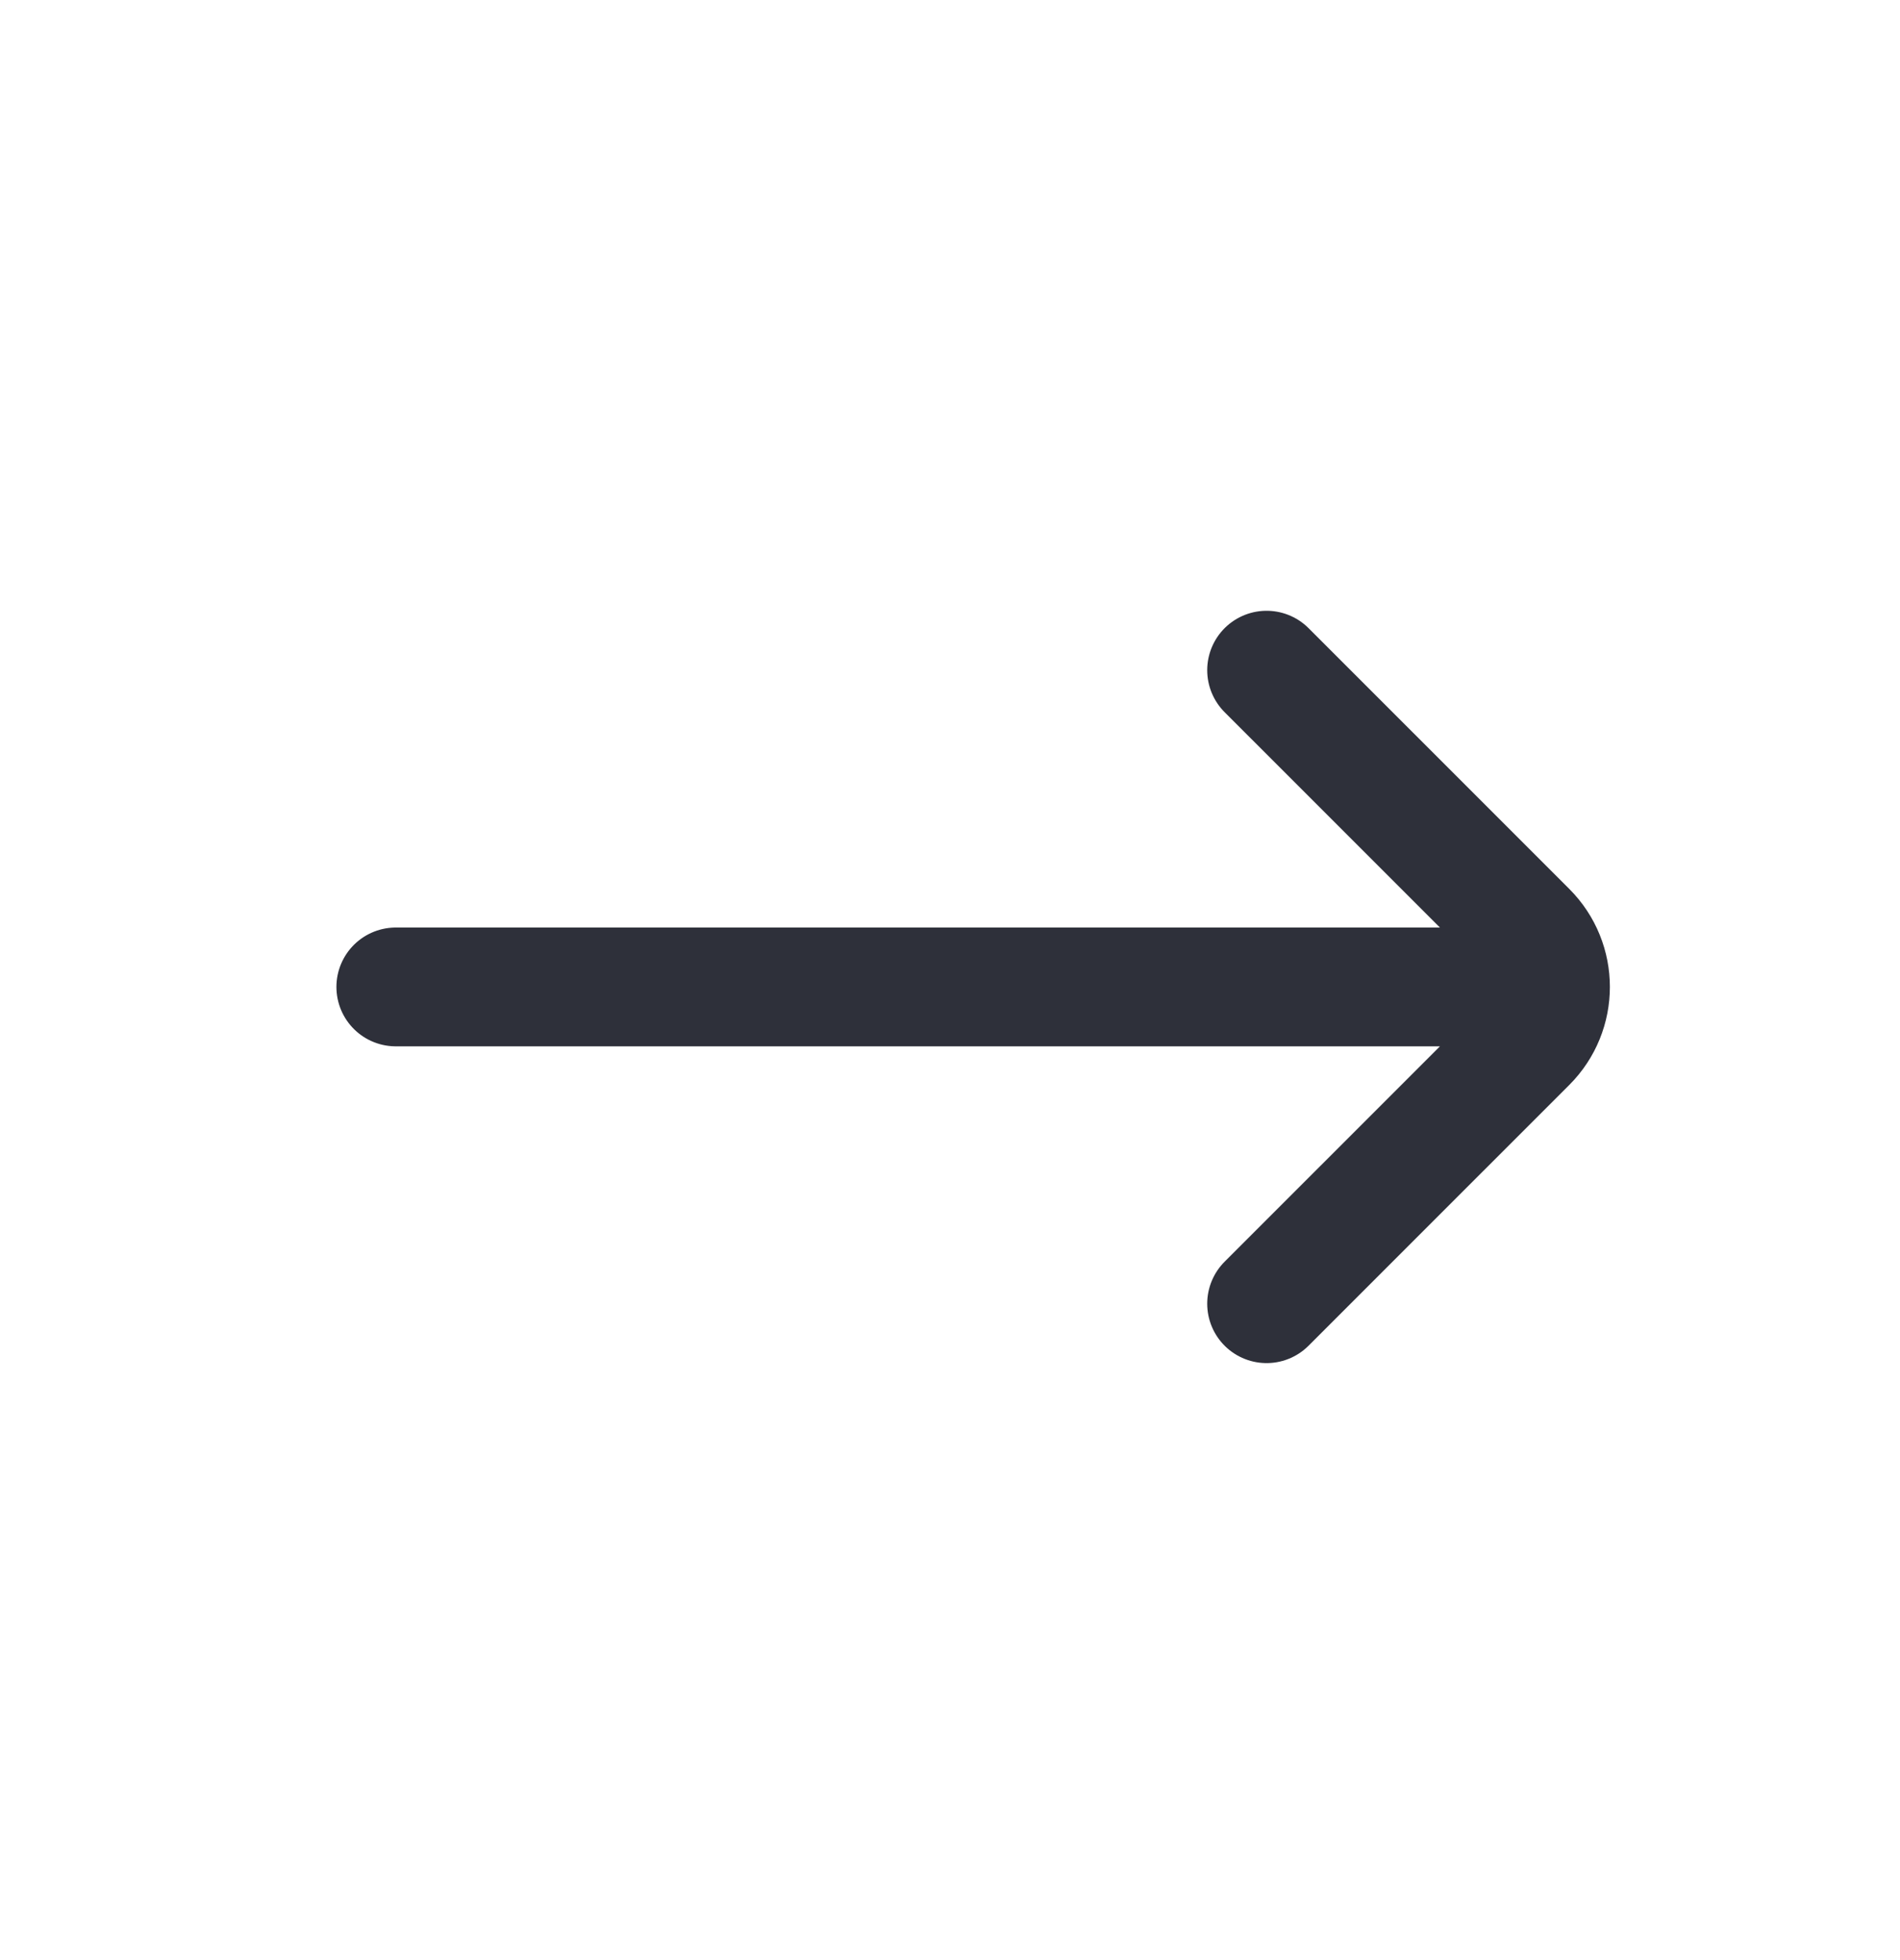 <svg width="32" height="33" viewBox="0 0 32 33" fill="none" xmlns="http://www.w3.org/2000/svg">
<path d="M21.332 21.949L25.723 17.559C26.244 17.038 26.244 16.194 25.723 15.673L21.332 11.283M25.332 16.616L6.666 16.616" stroke="#2E303A" stroke-width="2" stroke-linecap="round"/>
</svg>
